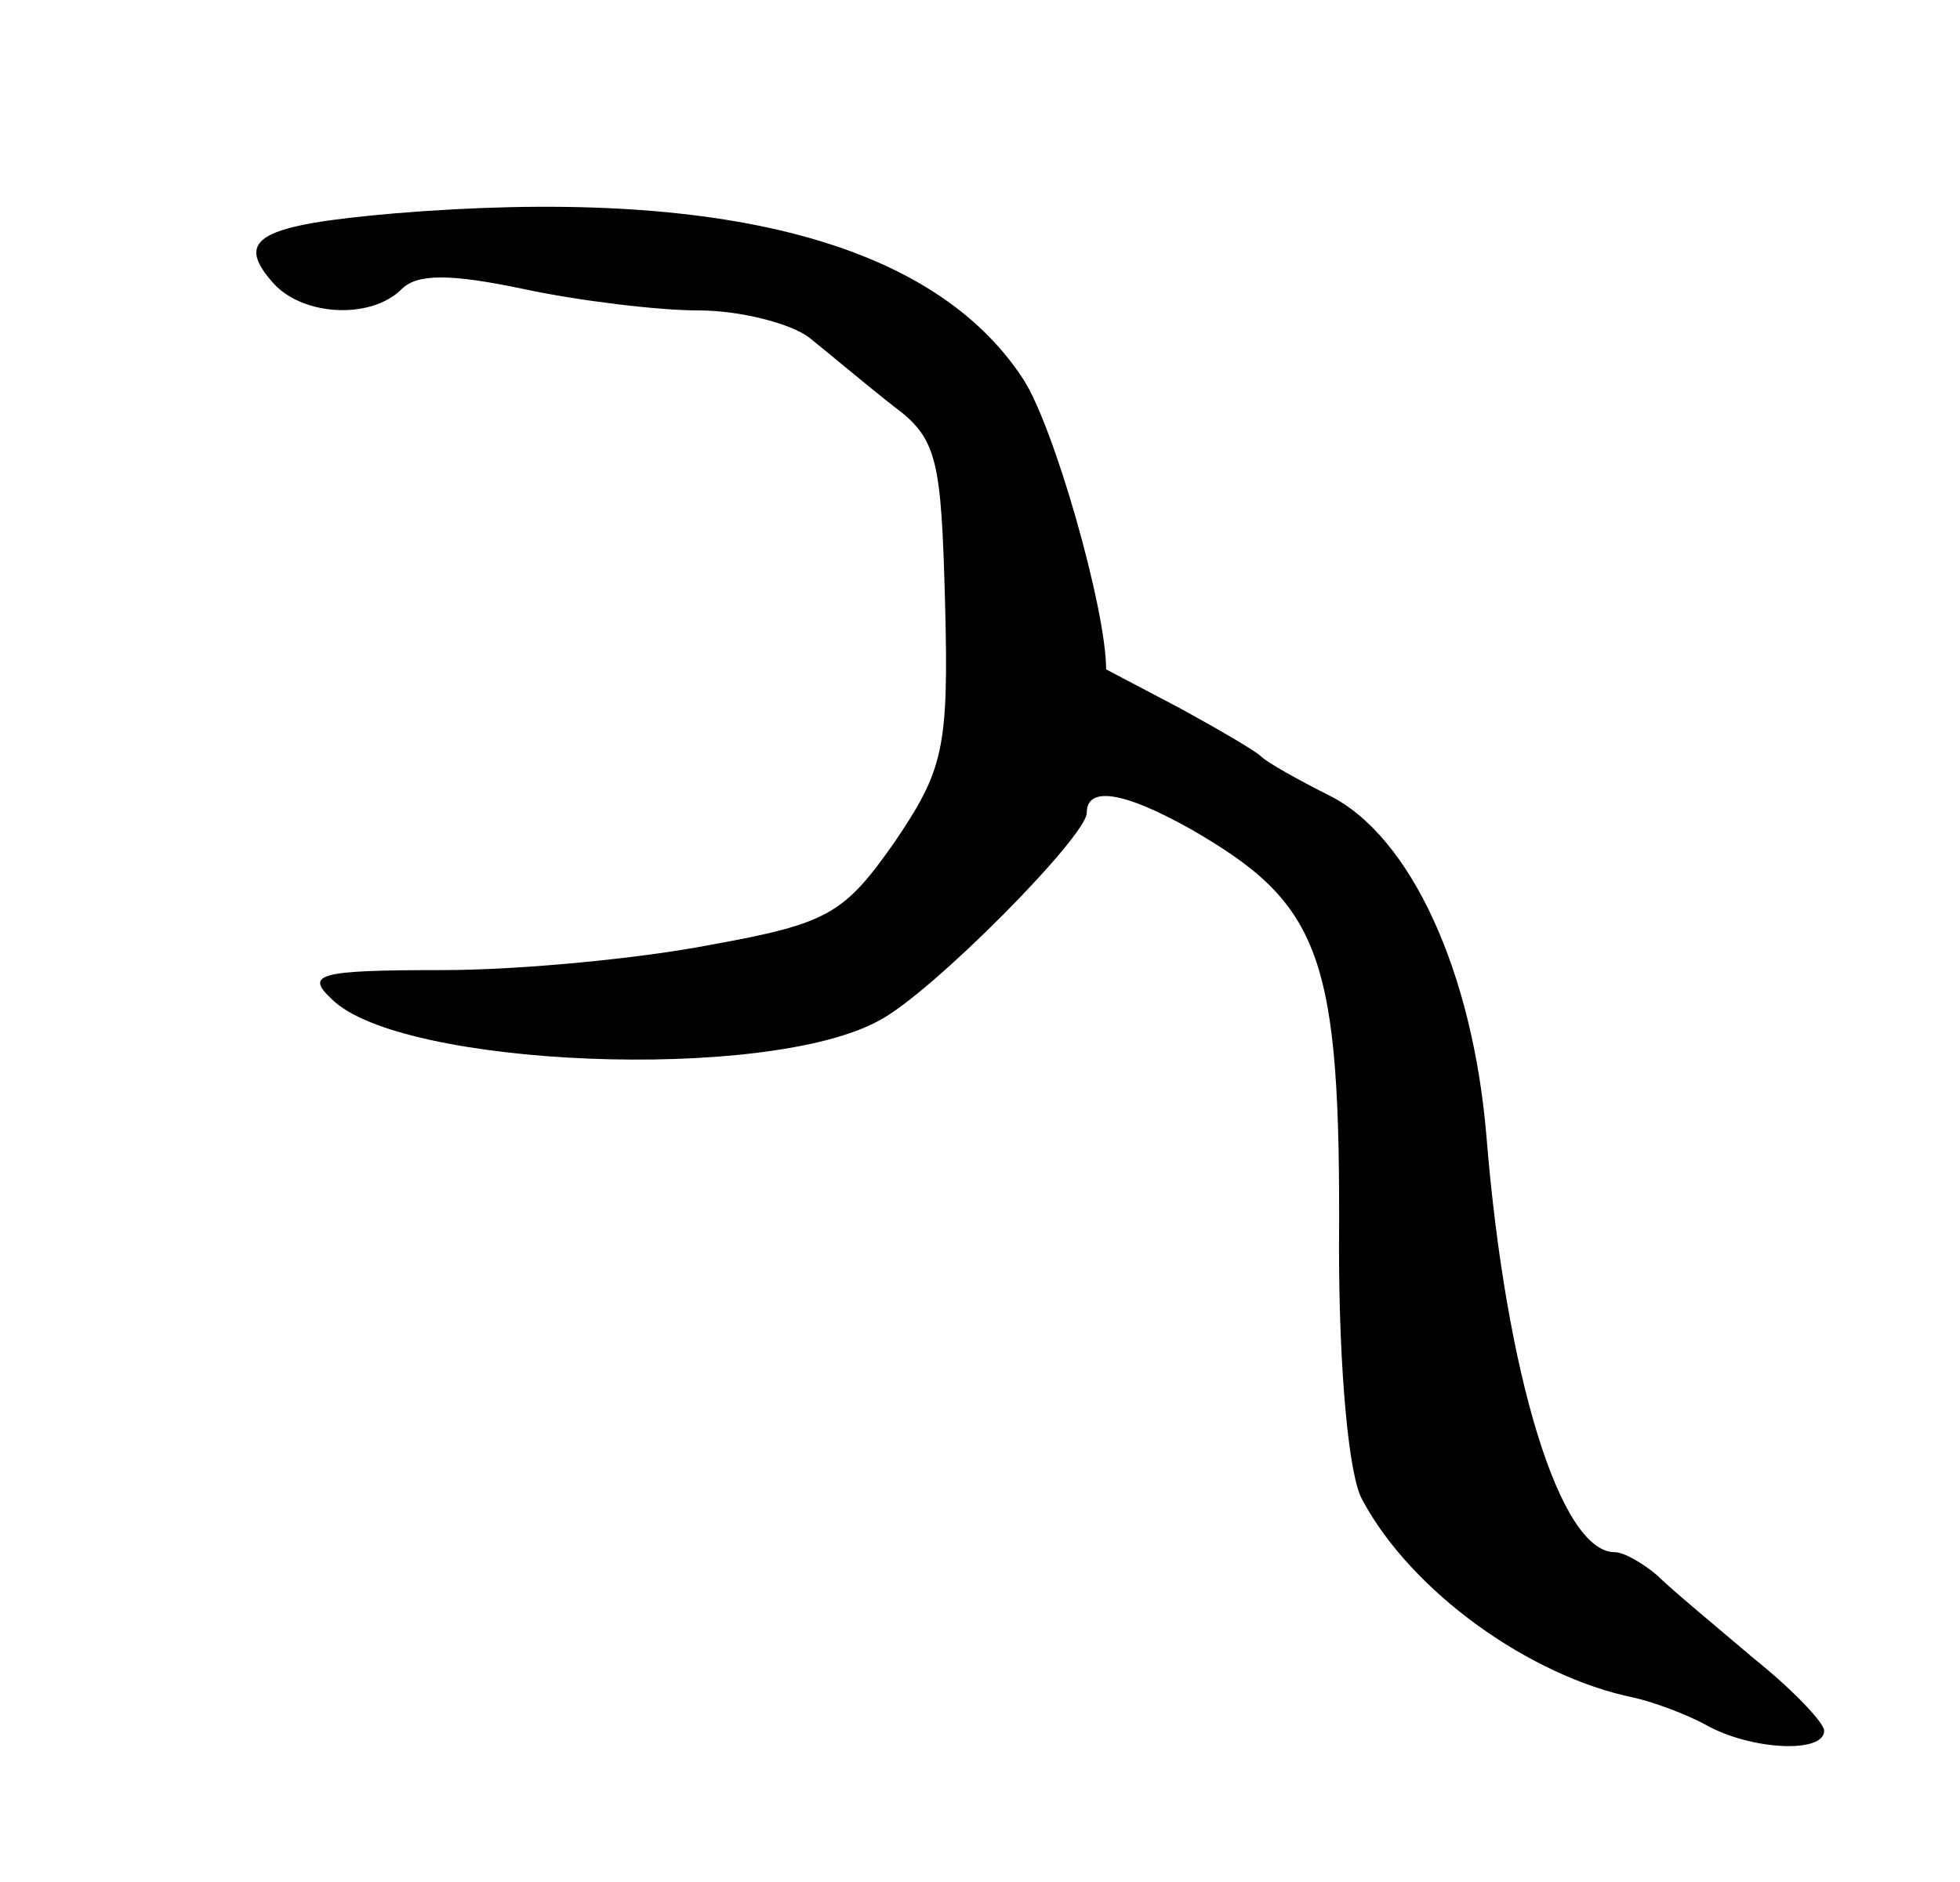 <svg version="1.0" xmlns="http://www.w3.org/2000/svg"
 width="101pt" height="97pt" viewBox="0 0 101 97"
 preserveAspectRatio="xMidYMid meet">
<g transform="translate(0,97) scale(0.1,-0.1)"
fill="#000000" stroke="none">
<path d="M203 860 c-69 -6 -82 -13 -63 -35 15 -18 51 -20 67 -4 8 8 25 8 63 0
28 -6 69 -11 90 -11 22 0 48 -7 57 -14 10 -8 29 -24 43 -35 23 -17 25 -27 27
-102 2 -75 -1 -86 -26 -123 -26 -37 -34 -42 -95 -53 -36 -7 -98 -13 -138 -13
-64 0 -71 -2 -57 -15 35 -35 224 -43 282 -11 27 14 107 95 107 107 0 14 19 11
53 -8 68 -39 78 -65 77 -216 0 -63 5 -118 12 -130 25 -47 86 -91 140 -102 9
-2 26 -8 37 -14 23 -13 61 -15 61 -3 0 4 -16 21 -36 37 -20 17 -43 36 -50 43
-7 6 -17 12 -22 12 -28 0 -56 91 -66 214 -7 85 -39 155 -81 176 -16 8 -32 17
-35 20 -3 3 -22 14 -42 25 -21 11 -38 20 -38 20 0 31 -27 126 -43 150 -46 70
-155 99 -324 85z"/>
</g>
</svg>
